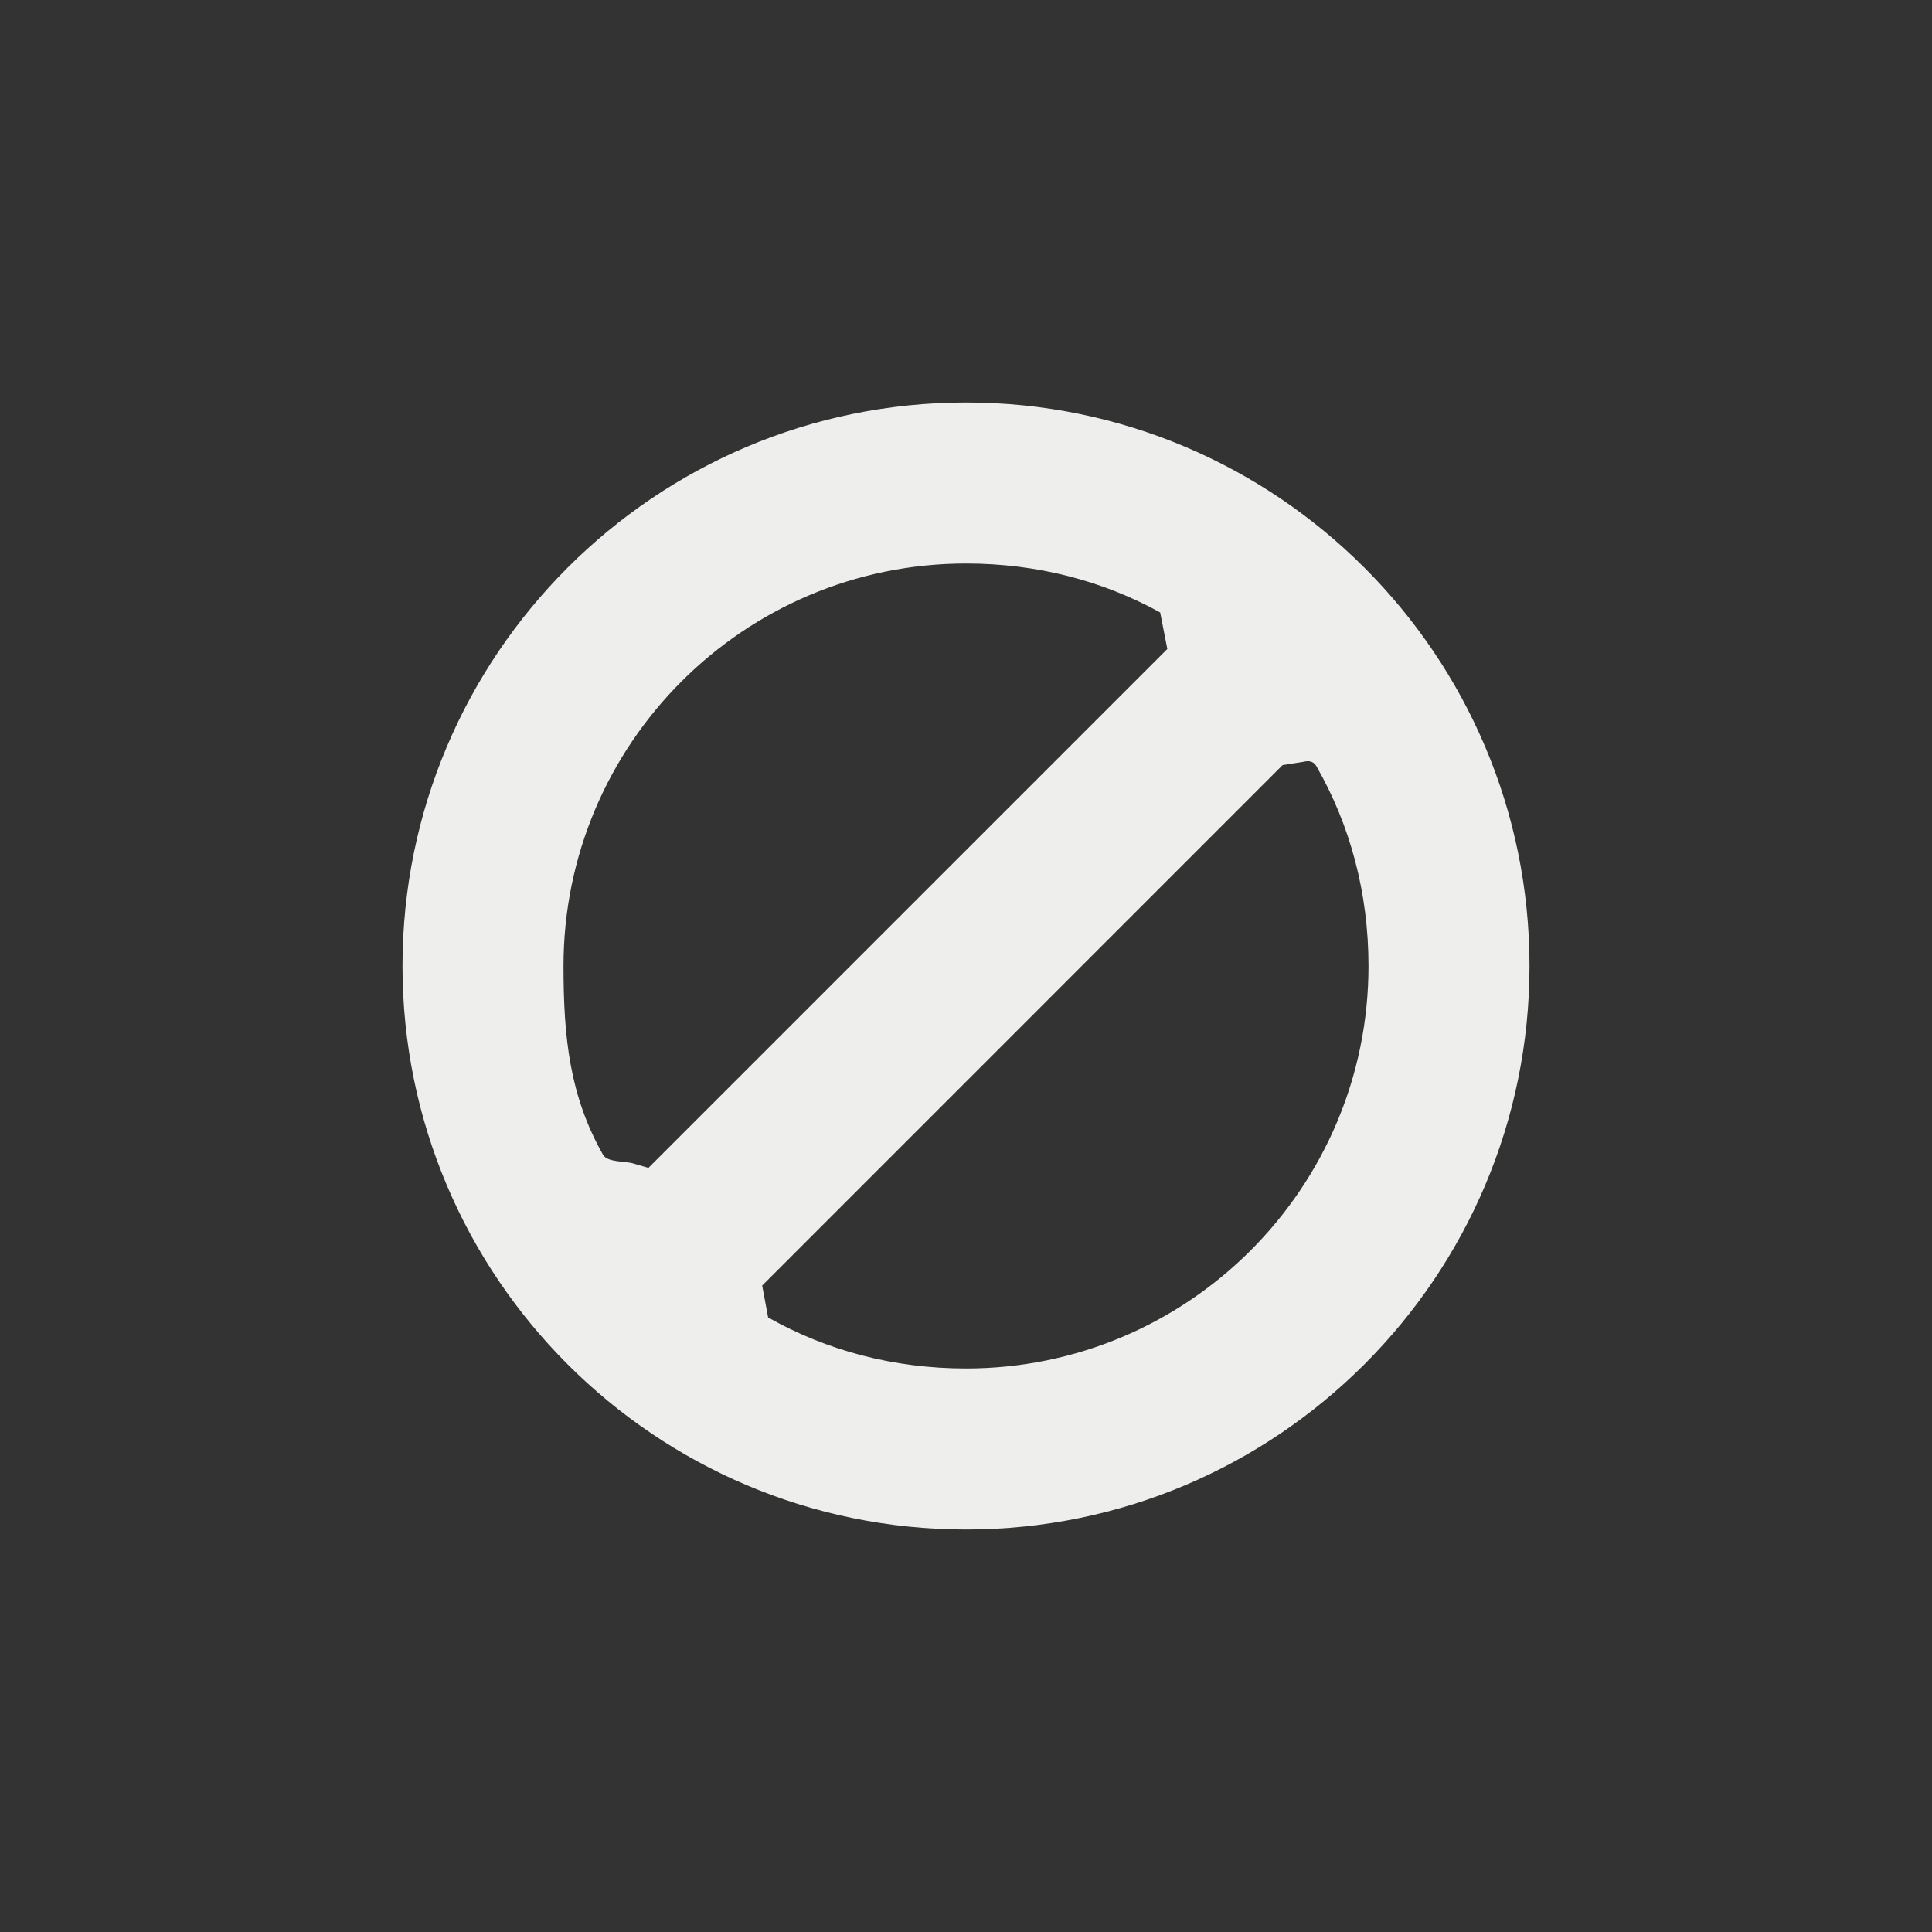 <?xml version="1.0" encoding="UTF-8" standalone="no"?>
<svg
   width="24"
   height="24"
   viewBox="0 0 24 24"
   version="1.1"
   id="svg7"
   sodipodi:docname="image-missing.svg"
   inkscape:version="1.1.2 (0a00cf5339, 2022-02-04)"
   xmlns:inkscape="http://www.inkscape.org/namespaces/inkscape"
   xmlns:sodipodi="http://sodipodi.sourceforge.net/DTD/sodipodi-0.dtd"
   xmlns="http://www.w3.org/2000/svg"
   xmlns:svg="http://www.w3.org/2000/svg">
  <rect x="0" y="0" width="24" height="24" fill="#333333" stroke="none"/>
  <sodipodi:namedview
     id="namedview9"
     pagecolor="#000000"
     bordercolor="#666666"
     borderopacity="1.0"
     inkscape:pageshadow="2"
     inkscape:pageopacity="0"
     inkscape:pagecheckerboard="0"
     showgrid="false"
     inkscape:zoom="34.458333"
     inkscape:cx="12.029021"
     inkscape:cy="11.956469"
     inkscape:window-width="1596"
     inkscape:window-height="967"
     inkscape:window-x="0"
     inkscape:window-y="29"
     inkscape:window-maximized="1"
     inkscape:current-layer="svg7" />
  <defs
     id="defs3">
    <style
       id="current-color-scheme"
       type="text/css">
   .ColorScheme-Text { color:#eeeeec; } .ColorScheme-Highlight { color:#367bf0; } .ColorScheme-NeutralText { color:#ffcc44; } .ColorScheme-PositiveText { color:#3db47e; } .ColorScheme-NegativeText { color:#dd4747; }
  </style>
  </defs>
  <path
     style="fill:currentColor"
     class="ColorScheme-Text"
     d="M 8,1 C 4.137,1 1,4.137 1,8 c 0,3.863 3.137,7 7,7 3.863,0 7,-3.137 7,-7 C 15,4.137 11.863,1 8,1 Z m 0,2 c 0.878,0 1.697,0.213 2.412,0.608 0.115,0.064 -0.11,-0.073 0,0 l 0.089,0.454 -6.446,6.446 -0.188,-0.055 C 3.758,10.421 3.546,10.442 3.49,10.343 3.079,9.616 3,8.897 3,8 3,5.241 5.241,3 8,3 Z m 4.188,2.464 c 0.021,-0.003 0.114,-0.036 0.166,0.056 C 12.773,6.251 13,7.094 13,8 c 0,2.759 -2.241,5 -5,5 -0.897,0 -1.732,-0.223 -2.458,-0.634 -0.099,-0.056 0.095,0.063 0,0 L 5.468,11.97 11.933,5.504 Z"
     transform="translate(4,4)"
     id="path5"
     sodipodi:nodetypes="ssssscscccssscssscscccs" />
</svg>
